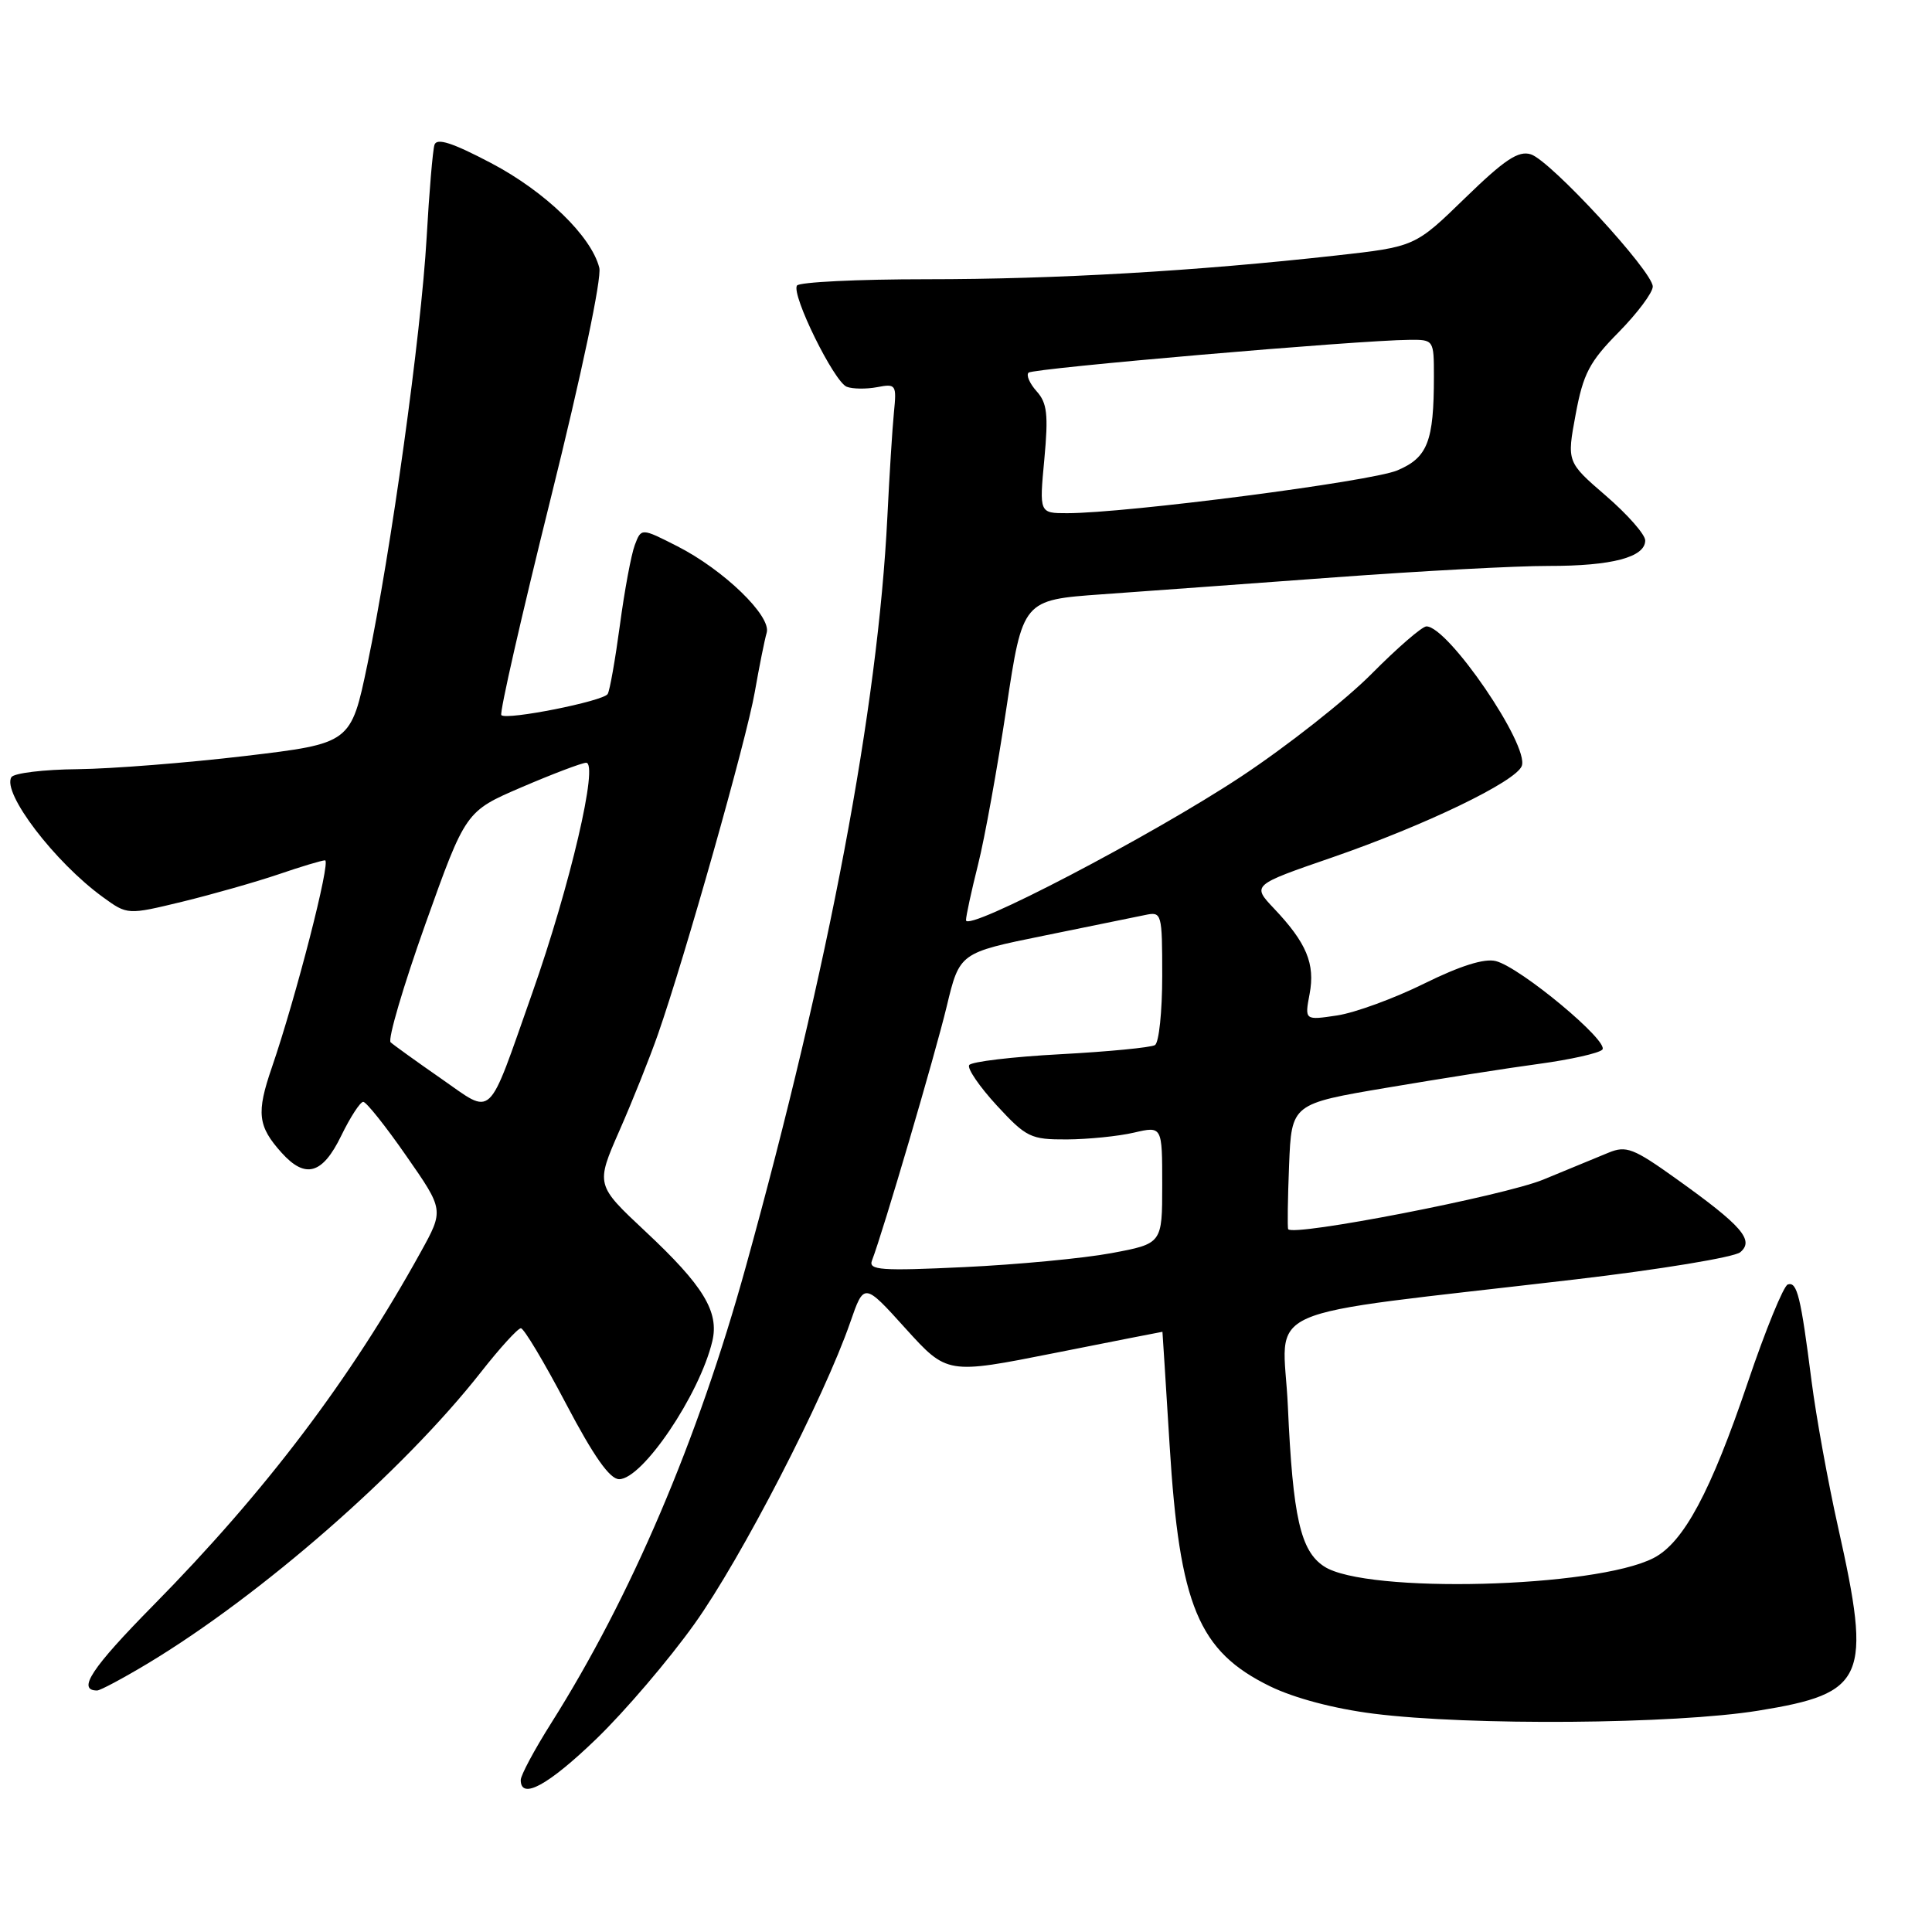 <?xml version="1.0" encoding="UTF-8" standalone="no"?>
<!DOCTYPE svg PUBLIC "-//W3C//DTD SVG 1.1//EN" "http://www.w3.org/Graphics/SVG/1.1/DTD/svg11.dtd" >
<svg xmlns="http://www.w3.org/2000/svg" xmlns:xlink="http://www.w3.org/1999/xlink" version="1.1" viewBox="0 0 256 256">
 <g >
 <path fill="currentColor"
d=" M 79.03 230.40 C 82.79 226.77 88.65 219.91 92.04 215.15 C 98.20 206.53 109.19 185.24 112.66 175.22 C 114.49 169.94 114.49 169.94 119.99 176.03 C 125.50 182.11 125.50 182.11 139.75 179.28 C 147.59 177.72 154.01 176.46 154.03 176.47 C 154.04 176.49 154.47 183.25 154.98 191.50 C 156.29 212.78 158.80 218.80 168.28 223.44 C 171.50 225.01 176.77 226.41 182.00 227.07 C 194.75 228.68 221.90 228.47 232.99 226.67 C 247.22 224.37 248.05 222.44 243.56 202.38 C 242.22 196.40 240.64 187.68 240.04 183.00 C 238.61 171.78 238.13 169.79 236.89 170.20 C 236.33 170.39 233.94 176.22 231.60 183.15 C 226.69 197.67 223.09 204.39 219.12 206.44 C 211.43 210.42 181.00 211.20 175.45 207.56 C 172.32 205.51 171.31 201.05 170.65 186.37 C 170.04 172.58 165.43 174.61 208.81 169.52 C 219.99 168.21 229.78 166.59 230.59 165.93 C 232.49 164.34 230.82 162.42 222.13 156.21 C 216.43 152.13 215.48 151.77 213.13 152.74 C 211.68 153.34 207.80 154.94 204.50 156.30 C 199.29 158.45 171.29 163.89 170.69 162.87 C 170.58 162.67 170.63 158.85 170.81 154.38 C 171.14 146.26 171.14 146.26 183.82 144.12 C 190.79 142.94 199.87 141.51 203.98 140.96 C 208.09 140.40 211.84 139.56 212.31 139.09 C 213.34 138.06 201.48 128.19 198.21 127.35 C 196.70 126.96 193.49 127.97 188.71 130.33 C 184.75 132.29 179.56 134.19 177.19 134.55 C 172.87 135.20 172.87 135.20 173.53 131.70 C 174.28 127.71 173.13 124.94 168.82 120.39 C 165.88 117.28 165.88 117.28 176.56 113.60 C 188.88 109.34 200.84 103.57 201.64 101.50 C 202.68 98.80 191.89 83.00 189.01 83.00 C 188.44 83.00 185.17 85.83 181.74 89.29 C 178.31 92.75 170.55 98.86 164.50 102.87 C 152.62 110.73 128.00 123.59 128.00 121.93 C 128.00 121.37 128.72 118.05 129.60 114.55 C 130.48 111.06 132.16 101.74 133.35 93.85 C 135.51 79.50 135.51 79.50 146.00 78.75 C 151.78 78.34 165.72 77.32 177.00 76.49 C 188.28 75.66 200.96 74.98 205.18 74.99 C 213.59 75.00 218.00 73.84 218.00 71.61 C 218.00 70.83 215.66 68.17 212.80 65.70 C 207.61 61.22 207.61 61.22 208.78 54.92 C 209.78 49.53 210.60 47.95 214.47 44.03 C 216.96 41.50 219.00 38.77 219.00 37.97 C 218.99 35.96 205.45 21.28 202.85 20.45 C 201.20 19.93 199.39 21.13 194.13 26.24 C 187.50 32.69 187.50 32.69 177.00 33.86 C 158.51 35.92 139.95 37.00 122.81 37.00 C 113.63 37.00 105.89 37.38 105.60 37.84 C 104.84 39.06 110.52 50.60 112.20 51.25 C 112.98 51.55 114.80 51.57 116.23 51.30 C 118.72 50.82 118.82 50.97 118.45 54.65 C 118.24 56.77 117.85 63.00 117.58 68.50 C 116.33 93.74 109.86 128.01 98.81 167.90 C 92.45 190.87 83.61 211.58 73.02 228.35 C 70.81 231.85 69.00 235.23 69.00 235.86 C 69.00 238.55 72.65 236.56 79.03 230.40 Z  M 19.56 220.43 C 34.63 211.36 53.41 194.95 63.73 181.81 C 66.24 178.61 68.62 176.00 69.02 176.00 C 69.42 176.00 72.11 180.50 75.00 186.00 C 78.67 192.98 80.80 196.00 82.04 196.00 C 85.13 196.00 92.68 184.83 94.38 177.74 C 95.32 173.83 93.21 170.36 85.53 163.18 C 78.93 157.00 78.93 157.00 82.08 149.81 C 83.82 145.86 86.11 140.12 87.18 137.06 C 90.74 126.87 98.91 98.01 100.01 91.71 C 100.61 88.29 101.32 84.75 101.59 83.84 C 102.24 81.64 95.89 75.50 89.73 72.37 C 84.97 69.95 84.97 69.95 84.11 72.23 C 83.64 73.48 82.75 78.25 82.14 82.83 C 81.52 87.41 80.80 91.52 80.52 91.96 C 79.93 92.92 67.13 95.46 66.43 94.76 C 66.16 94.50 69.11 81.58 72.97 66.05 C 77.07 49.56 79.75 36.85 79.41 35.48 C 78.35 31.29 72.24 25.37 65.04 21.59 C 59.94 18.91 57.87 18.24 57.57 19.19 C 57.34 19.91 56.87 25.45 56.53 31.50 C 55.79 44.38 51.82 73.02 48.69 88.00 C 46.50 98.50 46.50 98.50 32.50 100.17 C 24.80 101.08 14.81 101.87 10.31 101.92 C 5.80 101.96 1.85 102.44 1.51 102.98 C 0.24 105.04 7.25 114.24 13.63 118.87 C 16.89 121.24 16.89 121.24 24.20 119.47 C 28.21 118.49 33.93 116.86 36.91 115.85 C 39.88 114.83 42.66 114.00 43.07 114.00 C 43.88 114.00 39.22 132.13 36.02 141.45 C 33.95 147.47 34.15 149.23 37.32 152.75 C 40.47 156.25 42.73 155.60 45.21 150.50 C 46.41 148.03 47.73 146.00 48.13 146.00 C 48.53 146.00 51.10 149.22 53.84 153.17 C 58.83 160.33 58.83 160.33 55.74 165.92 C 46.43 182.77 35.18 197.63 20.30 212.73 C 12.13 221.02 10.16 224.00 12.87 224.00 C 13.28 224.00 16.29 222.39 19.56 220.43 Z  M 115.54 167.03 C 117.00 163.25 123.91 139.73 125.44 133.37 C 127.15 126.25 127.15 126.25 138.33 123.98 C 144.47 122.73 150.51 121.50 151.75 121.24 C 153.94 120.78 154.00 120.98 154.00 129.32 C 154.00 134.03 153.57 138.15 153.04 138.48 C 152.51 138.80 146.87 139.35 140.50 139.69 C 134.14 140.03 128.70 140.68 128.42 141.13 C 128.14 141.58 129.79 143.99 132.08 146.48 C 136.00 150.72 136.57 151.00 141.38 150.98 C 144.19 150.96 148.19 150.56 150.25 150.08 C 154.00 149.21 154.00 149.21 154.00 157.00 C 154.00 164.79 154.00 164.79 147.25 166.05 C 143.54 166.74 134.76 167.57 127.74 167.90 C 116.75 168.42 115.05 168.30 115.54 167.03 Z  M 138.38 60.85 C 138.93 54.92 138.75 53.39 137.36 51.85 C 136.44 50.82 135.95 49.71 136.29 49.38 C 136.86 48.80 179.96 45.08 186.75 45.03 C 189.98 45.00 190.00 45.04 190.00 49.88 C 190.00 58.51 189.17 60.63 185.15 62.33 C 181.69 63.80 149.26 68.00 141.40 68.00 C 137.71 68.00 137.71 68.00 138.38 60.85 Z  M 58.45 142.92 C 55.18 140.65 52.17 138.48 51.76 138.11 C 51.36 137.73 53.43 130.69 56.36 122.46 C 61.70 107.50 61.70 107.50 69.10 104.32 C 73.17 102.57 77.02 101.11 77.65 101.07 C 79.37 100.96 75.56 117.32 70.51 131.63 C 64.48 148.72 65.48 147.80 58.45 142.92 Z "/>
</g>
</svg>
